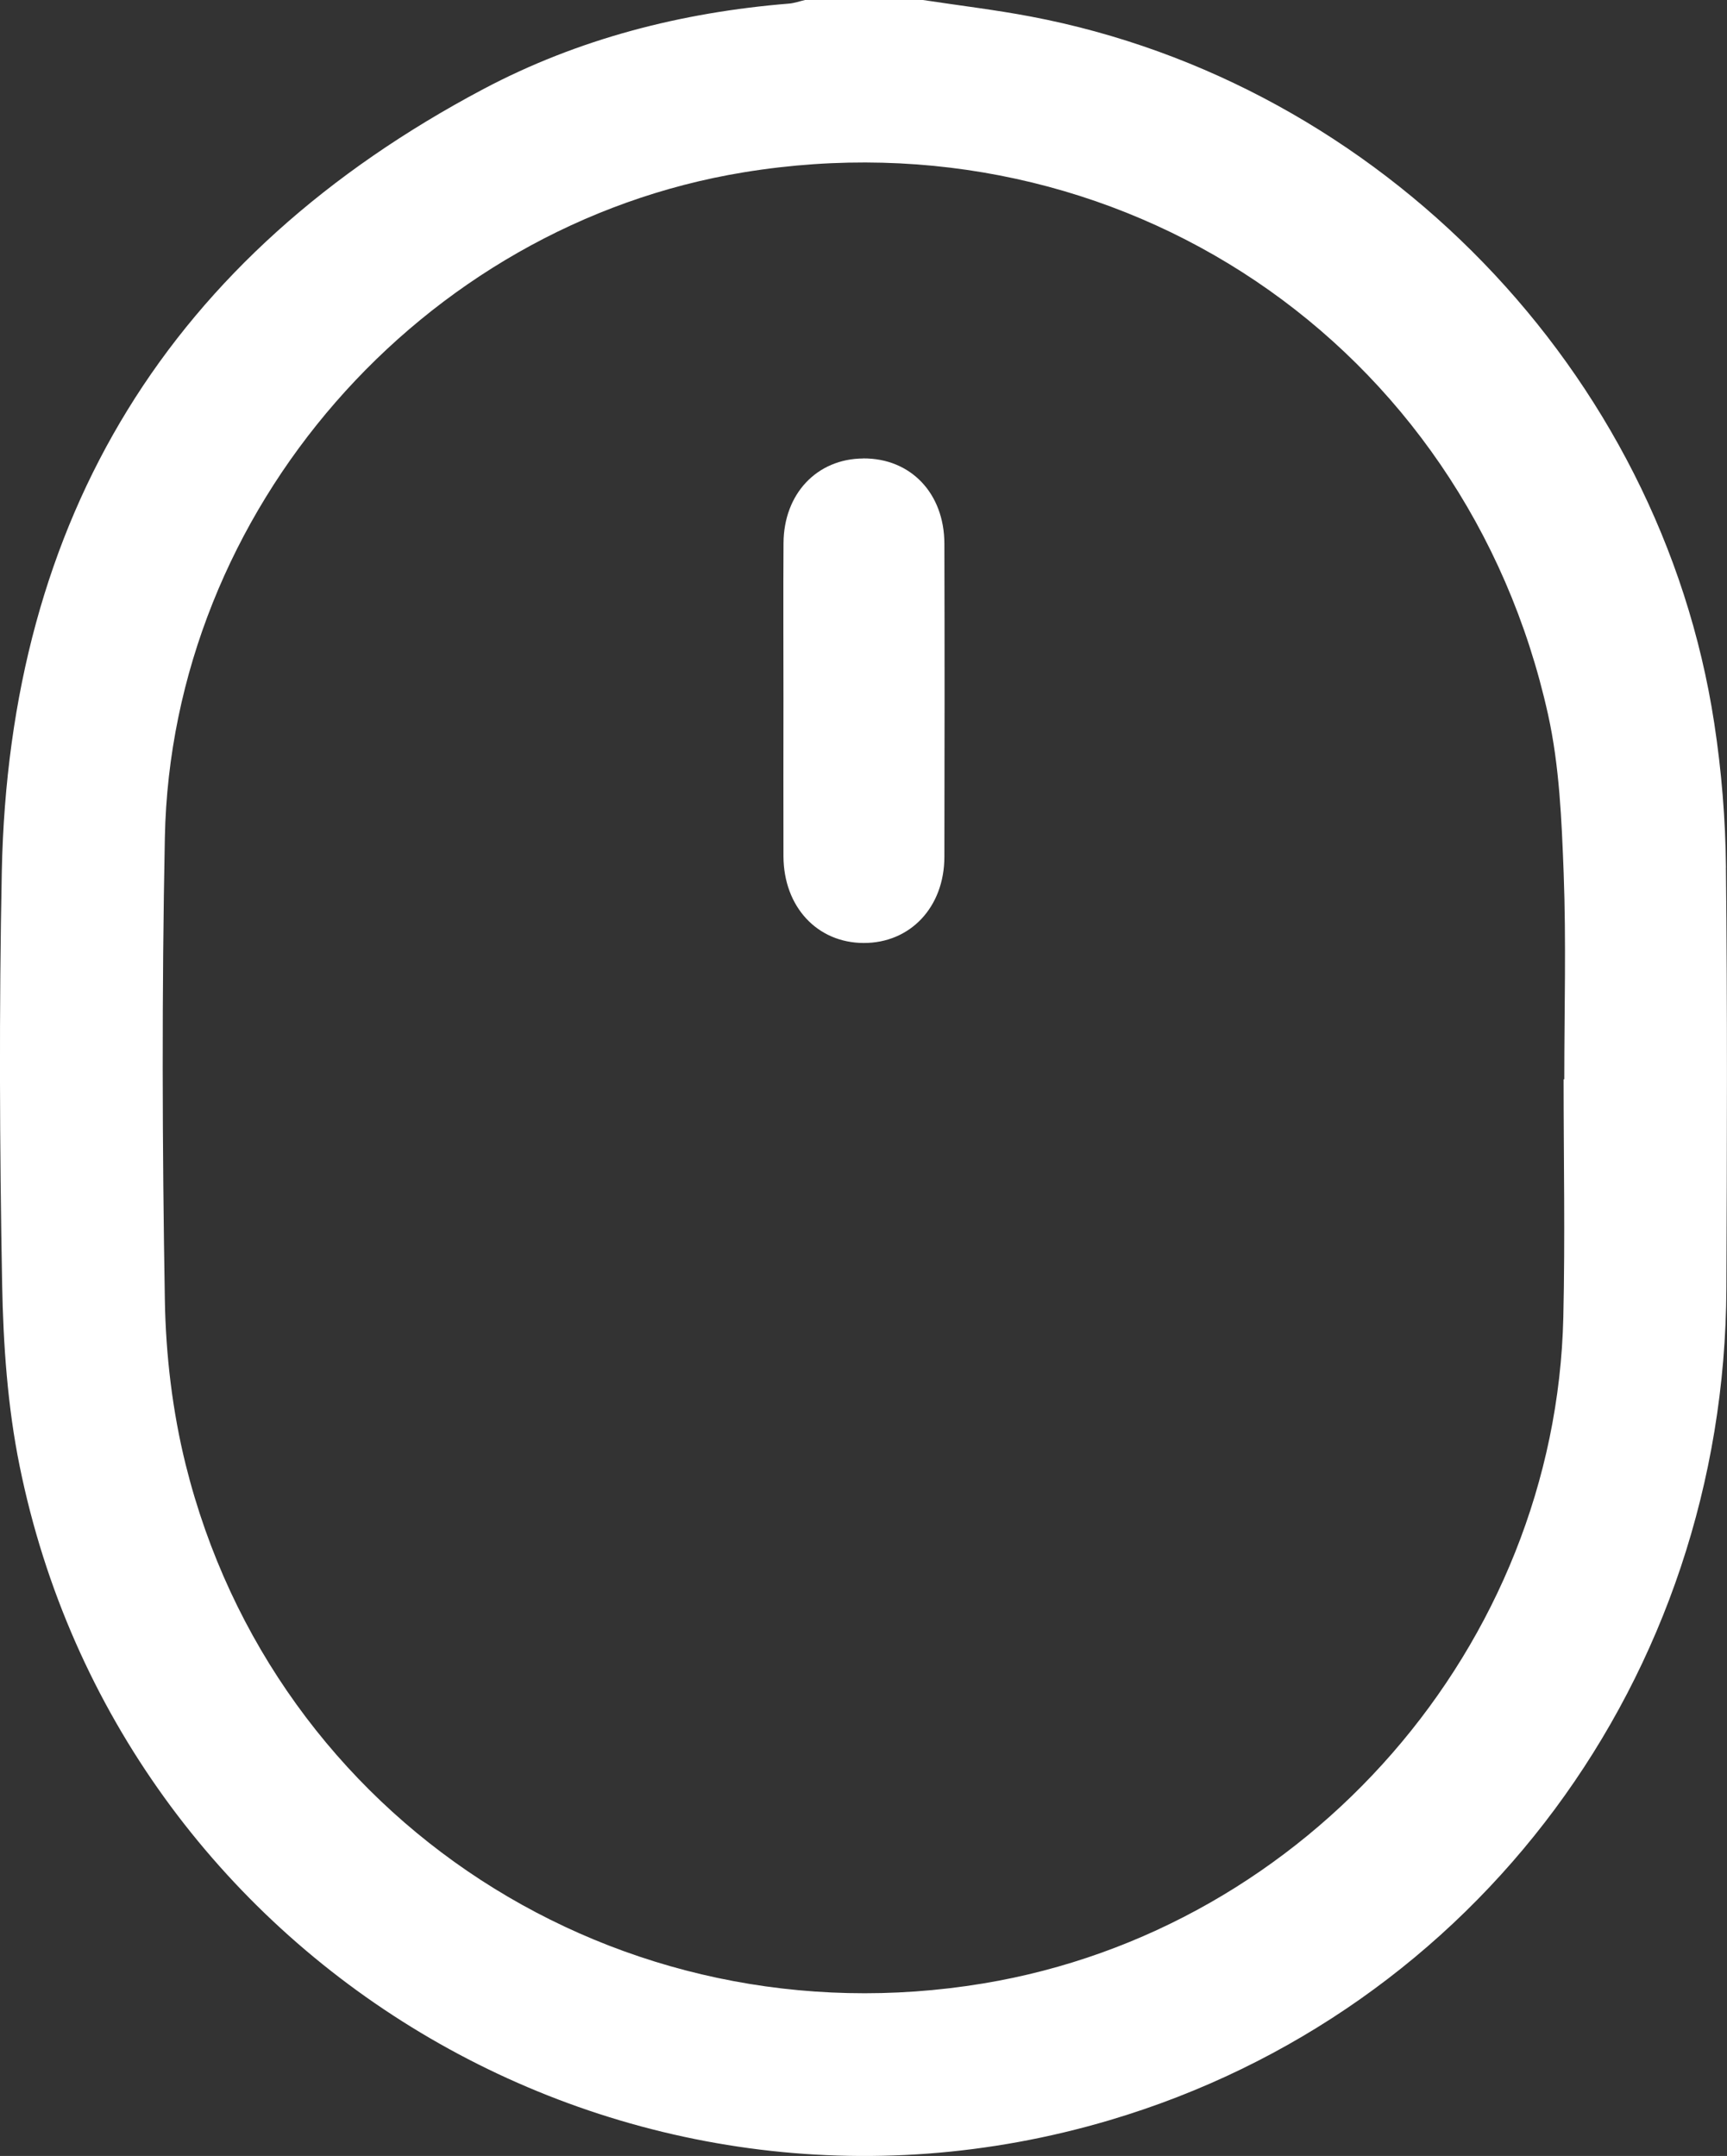 <?xml version="1.0" encoding="UTF-8"?><svg id="a" xmlns="http://www.w3.org/2000/svg" viewBox="0 0 307.04 383.3"><rect x="0" y="0" width="307.04" height="383.3" fill="#333333" stroke="none"/><defs><style>.b{fill:#fff;}</style></defs><path class="b" d="M306.86,154.24c-.09-8.57-.79-17.21-2.09-25.68-9.54-62.48-59.34-113.86-121.57-125.63-6.33-1.2-12.75-1.96-19.12-2.93h-20.96c-.95,.22-1.89,.56-2.85,.64-19.1,1.55-37.45,6.25-54.34,15.2C30.21,45.38,1.58,91.93,.32,154.99c-.49,24.44-.39,48.9,.06,73.34,.2,10.79,.97,21.76,3.11,32.31,17.88,88.08,107.69,141.83,193.79,116.3,65.16-19.32,109.34-78.83,109.65-147.85,.11-24.95,.19-49.9-.08-74.84Zm-28.75,37.65h-.12c0,14.09,.28,28.2-.05,42.28-1.34,58.39-45.4,108.9-103.12,118.46-64.78,10.73-126.08-28.96-141.81-92.24-2.35-9.47-3.53-19.43-3.7-29.19-.47-27.43-.55-54.89,0-82.32,1.15-58.11,45.54-108.84,102.89-118.24,66.79-10.95,128.38,30.37,143.02,96.38,2.03,9.16,2.42,18.77,2.78,28.21,.46,12.21,.11,24.44,.11,36.67Z"/><path class="b" d="M153.47,81.51c-8.22,.05-14.12,6.26-14.17,15.04-.06,9.22-.01,18.44-.01,27.66,0,9.34-.03,18.69,0,28.03,.04,8.98,5.99,15.38,14.25,15.41,8.28,.03,14.34-6.35,14.36-15.3,.04-18.56,.05-37.13,0-55.69-.02-8.99-6.02-15.21-14.43-15.16Z"/></svg>
